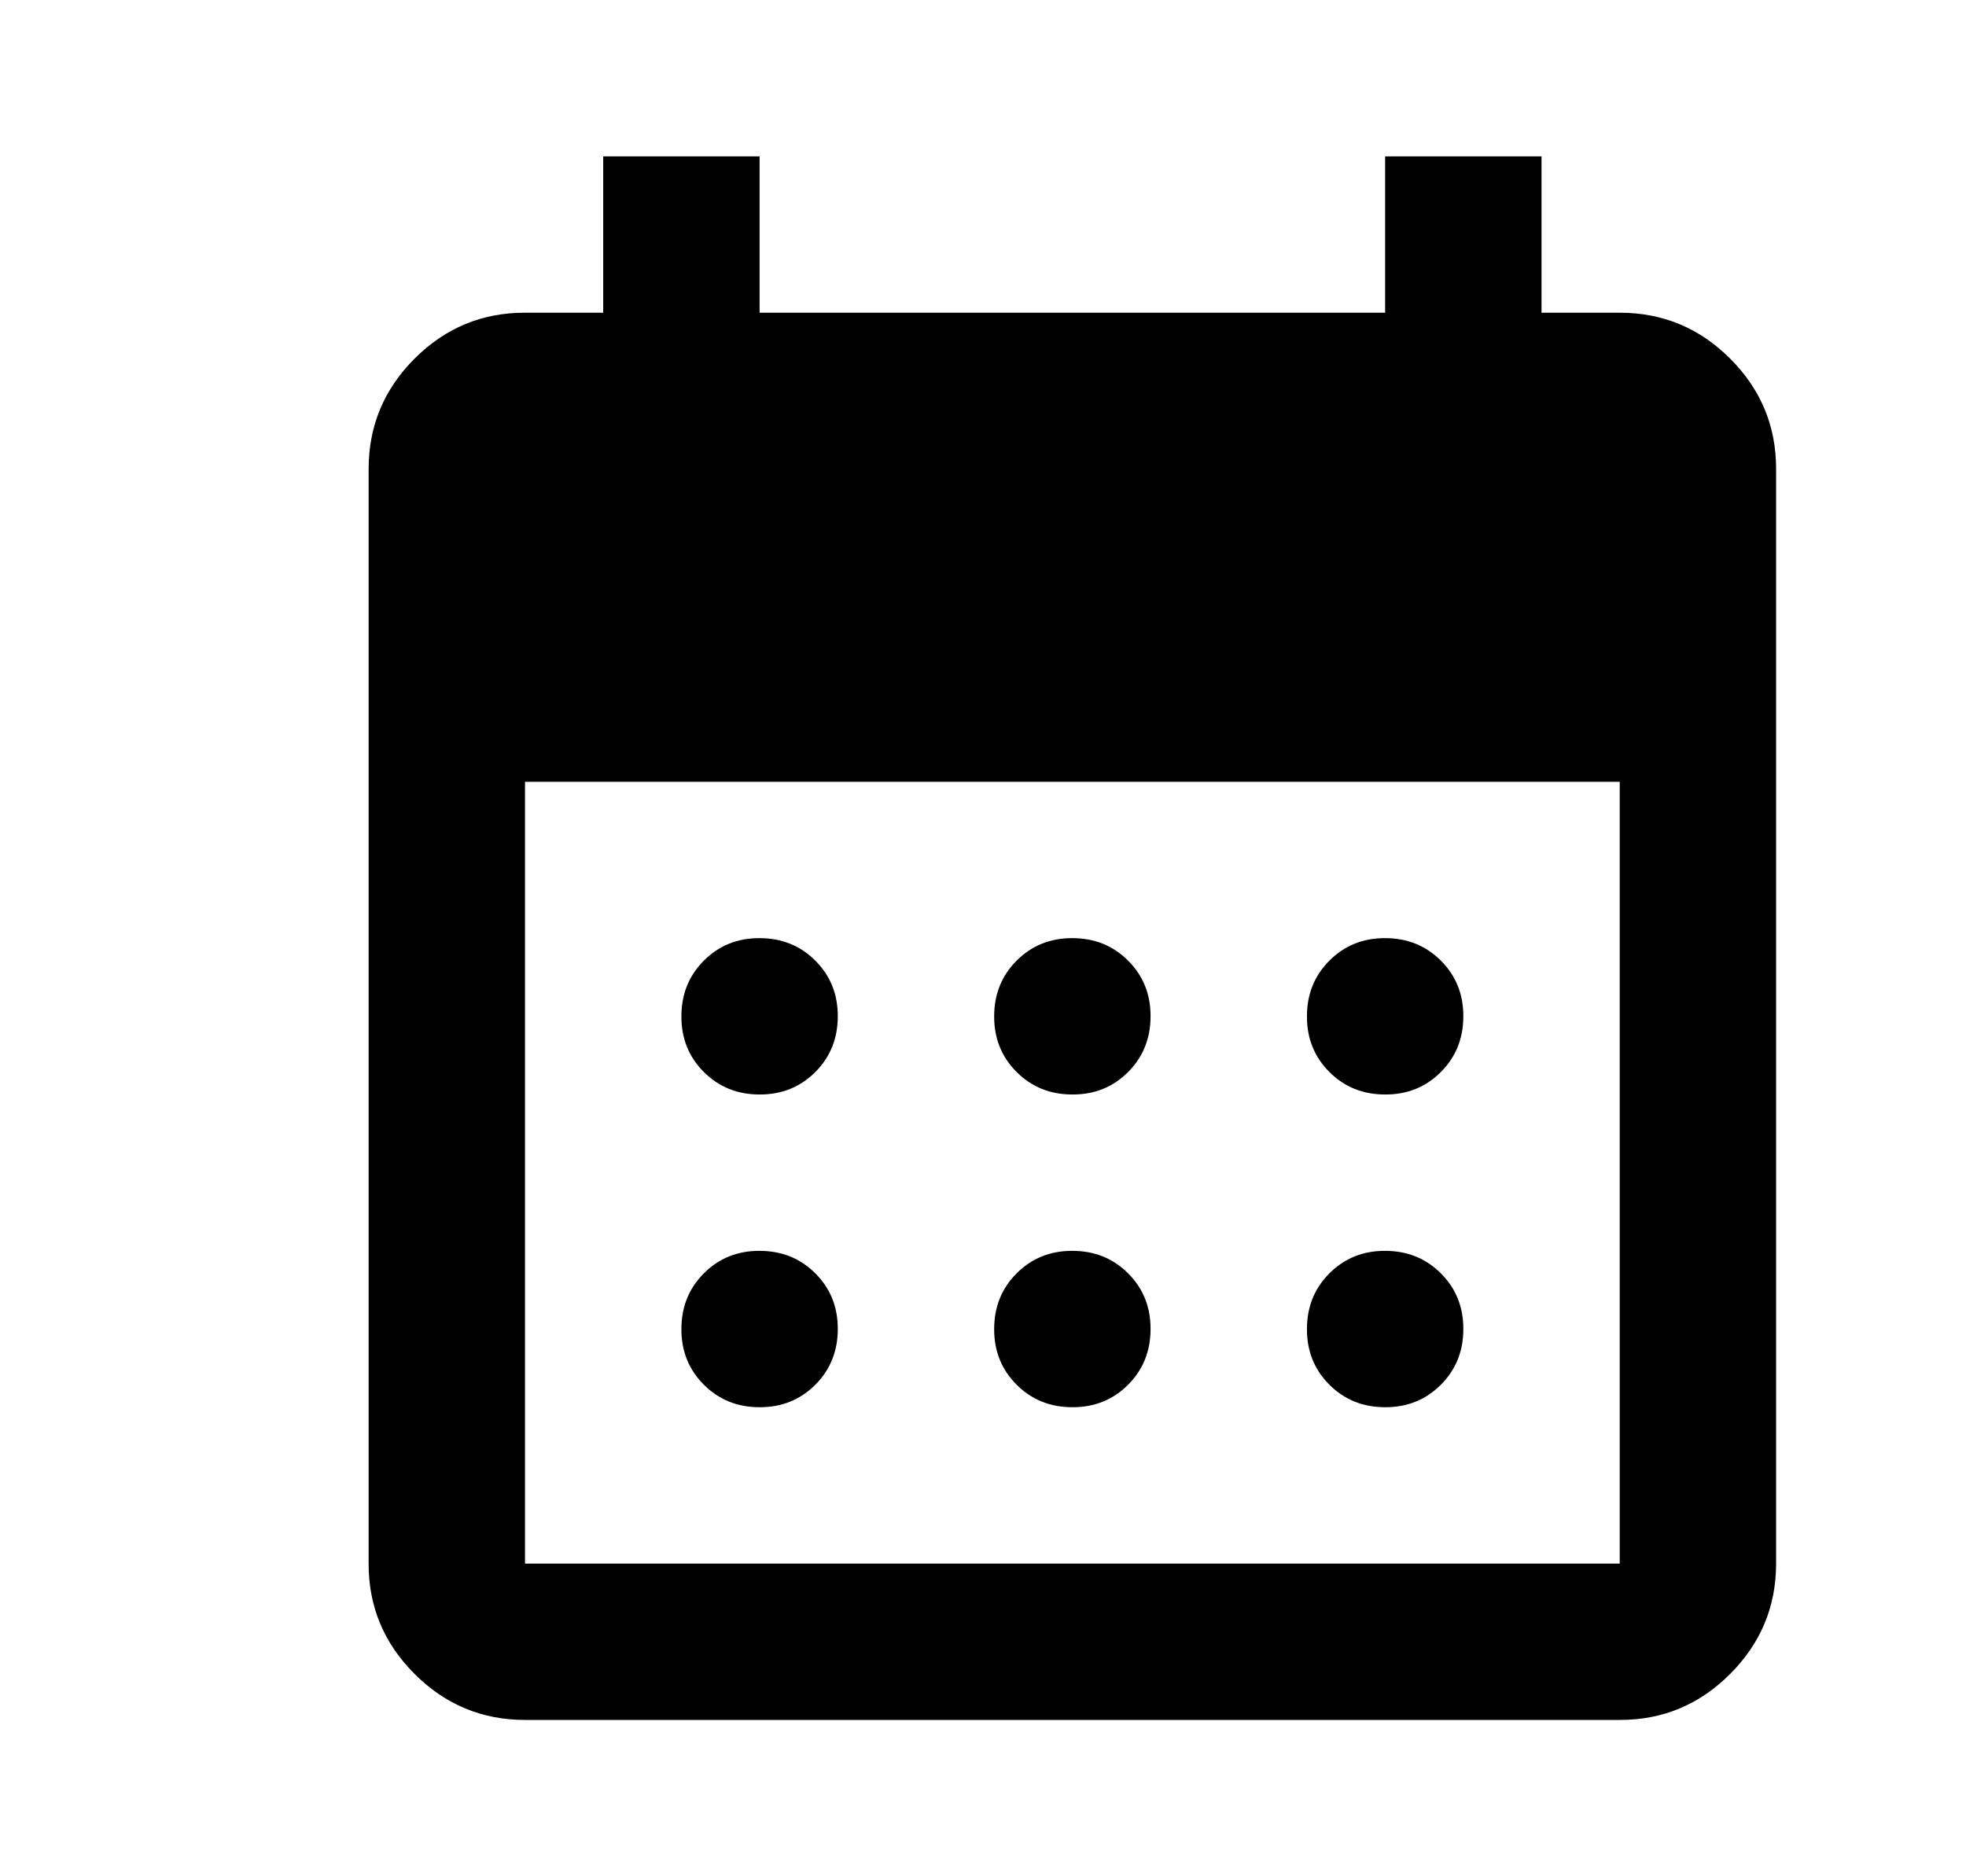 <svg width="22" height="21" viewBox="0 0 22 21" fill="none" xmlns="http://www.w3.org/2000/svg">
<path d="M12 12.25C11.752 12.25 11.544 12.166 11.376 11.998C11.208 11.83 11.124 11.622 11.125 11.375C11.125 11.127 11.209 10.919 11.377 10.751C11.545 10.583 11.753 10.499 12 10.5C12.248 10.5 12.456 10.584 12.624 10.752C12.792 10.92 12.876 11.128 12.875 11.375C12.875 11.623 12.791 11.831 12.623 11.999C12.455 12.167 12.247 12.251 12 12.25ZM8.5 12.25C8.252 12.25 8.044 12.166 7.876 11.998C7.708 11.83 7.624 11.622 7.625 11.375C7.625 11.127 7.709 10.919 7.877 10.751C8.045 10.583 8.253 10.499 8.5 10.5C8.748 10.5 8.956 10.584 9.124 10.752C9.292 10.92 9.376 11.128 9.375 11.375C9.375 11.623 9.291 11.831 9.123 11.999C8.955 12.167 8.747 12.251 8.5 12.25ZM15.5 12.25C15.252 12.25 15.044 12.166 14.876 11.998C14.708 11.83 14.624 11.622 14.625 11.375C14.625 11.127 14.709 10.919 14.877 10.751C15.045 10.583 15.253 10.499 15.5 10.5C15.748 10.5 15.956 10.584 16.124 10.752C16.292 10.92 16.376 11.128 16.375 11.375C16.375 11.623 16.291 11.831 16.123 11.999C15.955 12.167 15.747 12.251 15.5 12.25ZM12 15.75C11.752 15.75 11.544 15.666 11.376 15.498C11.208 15.33 11.124 15.122 11.125 14.875C11.125 14.627 11.209 14.419 11.377 14.251C11.545 14.083 11.753 13.999 12 14C12.248 14 12.456 14.084 12.624 14.252C12.792 14.42 12.876 14.628 12.875 14.875C12.875 15.123 12.791 15.331 12.623 15.499C12.455 15.667 12.247 15.751 12 15.75ZM8.5 15.75C8.252 15.75 8.044 15.666 7.876 15.498C7.708 15.33 7.624 15.122 7.625 14.875C7.625 14.627 7.709 14.419 7.877 14.251C8.045 14.083 8.253 13.999 8.5 14C8.748 14 8.956 14.084 9.124 14.252C9.292 14.42 9.376 14.628 9.375 14.875C9.375 15.123 9.291 15.331 9.123 15.499C8.955 15.667 8.747 15.751 8.5 15.75ZM15.5 15.75C15.252 15.75 15.044 15.666 14.876 15.498C14.708 15.33 14.624 15.122 14.625 14.875C14.625 14.627 14.709 14.419 14.877 14.251C15.045 14.083 15.253 13.999 15.5 14C15.748 14 15.956 14.084 16.124 14.252C16.292 14.42 16.376 14.628 16.375 14.875C16.375 15.123 16.291 15.331 16.123 15.499C15.955 15.667 15.747 15.751 15.5 15.75ZM5.875 19.25C5.394 19.25 4.982 19.078 4.639 18.735C4.296 18.392 4.124 17.981 4.125 17.5V5.25C4.125 4.769 4.296 4.357 4.639 4.014C4.982 3.671 5.394 3.499 5.875 3.5H6.75V1.75H8.5V3.5H15.5V1.75H17.25V3.5H18.125C18.606 3.5 19.018 3.671 19.361 4.014C19.704 4.357 19.876 4.769 19.875 5.25V17.5C19.875 17.981 19.703 18.393 19.36 18.736C19.017 19.079 18.606 19.251 18.125 19.25H5.875ZM5.875 17.5H18.125V8.75H5.875V17.5Z" fill="black"/>
</svg>
